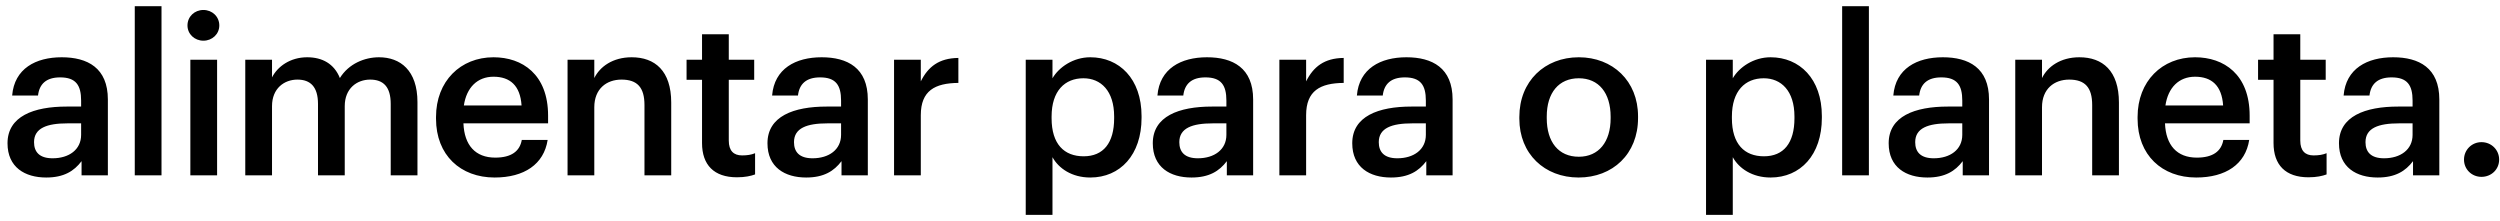 <svg width="328" height="29" viewBox="0 0 328 29" fill="none" xmlns="http://www.w3.org/2000/svg">
<path d="M6.061 23.29C3.277 23.29 0.986 21.956 0.986 18.795C0.986 15.257 4.408 13.981 8.758 13.981H10.643V13.198C10.643 11.168 9.947 10.153 7.888 10.153C6.061 10.153 5.162 11.023 4.988 12.531H1.595C1.885 8.993 4.698 7.514 8.091 7.514C11.484 7.514 14.152 8.906 14.152 13.053V23H10.701V21.144C9.715 22.449 8.381 23.29 6.061 23.29ZM6.902 20.767C9.048 20.767 10.643 19.636 10.643 17.693V16.185H8.845C6.177 16.185 4.466 16.794 4.466 18.65C4.466 19.926 5.162 20.767 6.902 20.767ZM17.681 23V0.815H21.19V23H17.681ZM24.974 23V7.833H28.483V23H24.974ZM26.685 5.339C25.525 5.339 24.597 4.469 24.597 3.338C24.597 2.178 25.525 1.308 26.685 1.308C27.845 1.308 28.773 2.178 28.773 3.338C28.773 4.469 27.845 5.339 26.685 5.339ZM32.18 23V7.833H35.689V10.153C36.414 8.732 38.067 7.514 40.3 7.514C42.272 7.514 43.838 8.355 44.592 10.24C45.752 8.355 47.84 7.514 49.725 7.514C52.509 7.514 54.771 9.225 54.771 13.401V23H51.262V13.633C51.262 11.4 50.305 10.443 48.565 10.443C46.825 10.443 45.23 11.603 45.23 13.923V23H41.721V13.633C41.721 11.4 40.735 10.443 39.024 10.443C37.284 10.443 35.689 11.603 35.689 13.923V23H32.18ZM64.891 23.29C60.425 23.29 57.206 20.361 57.206 15.576V15.344C57.206 10.646 60.425 7.514 64.746 7.514C68.516 7.514 71.909 9.747 71.909 15.17V16.185H60.802C60.918 19.056 62.368 20.68 64.978 20.68C67.095 20.68 68.197 19.839 68.458 18.36H71.851C71.358 21.55 68.777 23.29 64.891 23.29ZM60.86 13.836H68.429C68.255 11.226 66.921 10.066 64.746 10.066C62.629 10.066 61.208 11.487 60.86 13.836ZM74.463 23V7.833H77.972V10.24C78.697 8.761 80.379 7.514 82.873 7.514C85.918 7.514 88.064 9.283 88.064 13.459V23H84.555V13.778C84.555 11.487 83.627 10.443 81.539 10.443C79.567 10.443 77.972 11.661 77.972 14.068V23H74.463ZM96.689 23.261C93.673 23.261 92.107 21.637 92.107 18.766V10.472H90.077V7.833H92.107V4.498H95.616V7.833H98.951V10.472H95.616V18.447C95.616 19.781 96.254 20.39 97.356 20.39C98.052 20.39 98.574 20.303 99.067 20.1V22.884C98.516 23.087 97.762 23.261 96.689 23.261ZM105.767 23.29C102.983 23.29 100.692 21.956 100.692 18.795C100.692 15.257 104.114 13.981 108.464 13.981H110.349V13.198C110.349 11.168 109.653 10.153 107.594 10.153C105.767 10.153 104.868 11.023 104.694 12.531H101.301C101.591 8.993 104.404 7.514 107.797 7.514C111.19 7.514 113.858 8.906 113.858 13.053V23H110.407V21.144C109.421 22.449 108.087 23.29 105.767 23.29ZM106.608 20.767C108.754 20.767 110.349 19.636 110.349 17.693V16.185H108.551C105.883 16.185 104.172 16.794 104.172 18.65C104.172 19.926 104.868 20.767 106.608 20.767ZM117.3 23V7.833H120.809V10.675C121.766 8.761 123.187 7.63 125.739 7.601V10.878C122.665 10.907 120.809 11.893 120.809 15.112V23H117.3ZM134.576 28.191V7.833H138.085V10.269C138.926 8.819 140.811 7.514 143.044 7.514C146.843 7.514 149.772 10.327 149.772 15.228V15.46C149.772 20.332 146.959 23.29 143.044 23.29C140.637 23.29 138.897 22.101 138.085 20.622V28.191H134.576ZM142.174 20.506C144.755 20.506 146.176 18.766 146.176 15.518V15.286C146.176 11.922 144.436 10.269 142.145 10.269C139.709 10.269 137.969 11.922 137.969 15.286V15.518C137.969 18.911 139.622 20.506 142.174 20.506ZM156.321 23.29C153.537 23.29 151.246 21.956 151.246 18.795C151.246 15.257 154.668 13.981 159.018 13.981H160.903V13.198C160.903 11.168 160.207 10.153 158.148 10.153C156.321 10.153 155.422 11.023 155.248 12.531H151.855C152.145 8.993 154.958 7.514 158.351 7.514C161.744 7.514 164.412 8.906 164.412 13.053V23H160.961V21.144C159.975 22.449 158.641 23.29 156.321 23.29ZM157.162 20.767C159.308 20.767 160.903 19.636 160.903 17.693V16.185H159.105C156.437 16.185 154.726 16.794 154.726 18.65C154.726 19.926 155.422 20.767 157.162 20.767ZM167.854 23V7.833H171.363V10.675C172.32 8.761 173.741 7.63 176.293 7.601V10.878C173.219 10.907 171.363 11.893 171.363 15.112V23H167.854ZM182.49 23.29C179.706 23.29 177.415 21.956 177.415 18.795C177.415 15.257 180.837 13.981 185.187 13.981H187.072V13.198C187.072 11.168 186.376 10.153 184.317 10.153C182.49 10.153 181.591 11.023 181.417 12.531H178.024C178.314 8.993 181.127 7.514 184.52 7.514C187.913 7.514 190.581 8.906 190.581 13.053V23H187.13V21.144C186.144 22.449 184.81 23.29 182.49 23.29ZM183.331 20.767C185.477 20.767 187.072 19.636 187.072 17.693V16.185H185.274C182.606 16.185 180.895 16.794 180.895 18.65C180.895 19.926 181.591 20.767 183.331 20.767ZM207.139 20.564C209.749 20.564 211.315 18.621 211.315 15.518V15.315C211.315 12.183 209.749 10.269 207.139 10.269C204.529 10.269 202.934 12.154 202.934 15.286V15.518C202.934 18.621 204.471 20.564 207.139 20.564ZM207.11 23.29C202.644 23.29 199.338 20.187 199.338 15.576V15.344C199.338 10.646 202.673 7.514 207.139 7.514C211.576 7.514 214.911 10.617 214.911 15.257V15.489C214.911 20.216 211.576 23.29 207.11 23.29ZM223.832 28.191V7.833H227.341V10.269C228.182 8.819 230.067 7.514 232.3 7.514C236.099 7.514 239.028 10.327 239.028 15.228V15.46C239.028 20.332 236.215 23.29 232.3 23.29C229.893 23.29 228.153 22.101 227.341 20.622V28.191H223.832ZM231.43 20.506C234.011 20.506 235.432 18.766 235.432 15.518V15.286C235.432 11.922 233.692 10.269 231.401 10.269C228.965 10.269 227.225 11.922 227.225 15.286V15.518C227.225 18.911 228.878 20.506 231.43 20.506ZM241.69 23V0.815H245.199V23H241.69ZM252.869 23.29C250.085 23.29 247.794 21.956 247.794 18.795C247.794 15.257 251.216 13.981 255.566 13.981H257.451V13.198C257.451 11.168 256.755 10.153 254.696 10.153C252.869 10.153 251.97 11.023 251.796 12.531H248.403C248.693 8.993 251.506 7.514 254.899 7.514C258.292 7.514 260.96 8.906 260.96 13.053V23H257.509V21.144C256.523 22.449 255.189 23.29 252.869 23.29ZM253.71 20.767C255.856 20.767 257.451 19.636 257.451 17.693V16.185H255.653C252.985 16.185 251.274 16.794 251.274 18.65C251.274 19.926 251.97 20.767 253.71 20.767ZM264.402 23V7.833H267.911V10.24C268.636 8.761 270.318 7.514 272.812 7.514C275.857 7.514 278.003 9.283 278.003 13.459V23H274.494V13.778C274.494 11.487 273.566 10.443 271.478 10.443C269.506 10.443 267.911 11.661 267.911 14.068V23H264.402ZM288.136 23.29C283.67 23.29 280.451 20.361 280.451 15.576V15.344C280.451 10.646 283.67 7.514 287.991 7.514C291.761 7.514 295.154 9.747 295.154 15.17V16.185H284.047C284.163 19.056 285.613 20.68 288.223 20.68C290.34 20.68 291.442 19.839 291.703 18.36H295.096C294.603 21.55 292.022 23.29 288.136 23.29ZM284.105 13.836H291.674C291.5 11.226 290.166 10.066 287.991 10.066C285.874 10.066 284.453 11.487 284.105 13.836ZM302.87 23.261C299.854 23.261 298.288 21.637 298.288 18.766V10.472H296.258V7.833H298.288V4.498H301.797V7.833H305.132V10.472H301.797V18.447C301.797 19.781 302.435 20.39 303.537 20.39C304.233 20.39 304.755 20.303 305.248 20.1V22.884C304.697 23.087 303.943 23.261 302.87 23.261ZM311.948 23.29C309.164 23.29 306.873 21.956 306.873 18.795C306.873 15.257 310.295 13.981 314.645 13.981H316.53V13.198C316.53 11.168 315.834 10.153 313.775 10.153C311.948 10.153 311.049 11.023 310.875 12.531H307.482C307.772 8.993 310.585 7.514 313.978 7.514C317.371 7.514 320.039 8.906 320.039 13.053V23H316.588V21.144C315.602 22.449 314.268 23.29 311.948 23.29ZM312.789 20.767C314.935 20.767 316.53 19.636 316.53 17.693V16.185H314.732C312.064 16.185 310.353 16.794 310.353 18.65C310.353 19.926 311.049 20.767 312.789 20.767ZM325.568 23.203C324.292 23.203 323.277 22.217 323.277 20.941C323.277 19.665 324.292 18.65 325.568 18.65C326.873 18.65 327.888 19.665 327.888 20.941C327.888 22.217 326.873 23.203 325.568 23.203Z" fill="black"/>
</svg>
